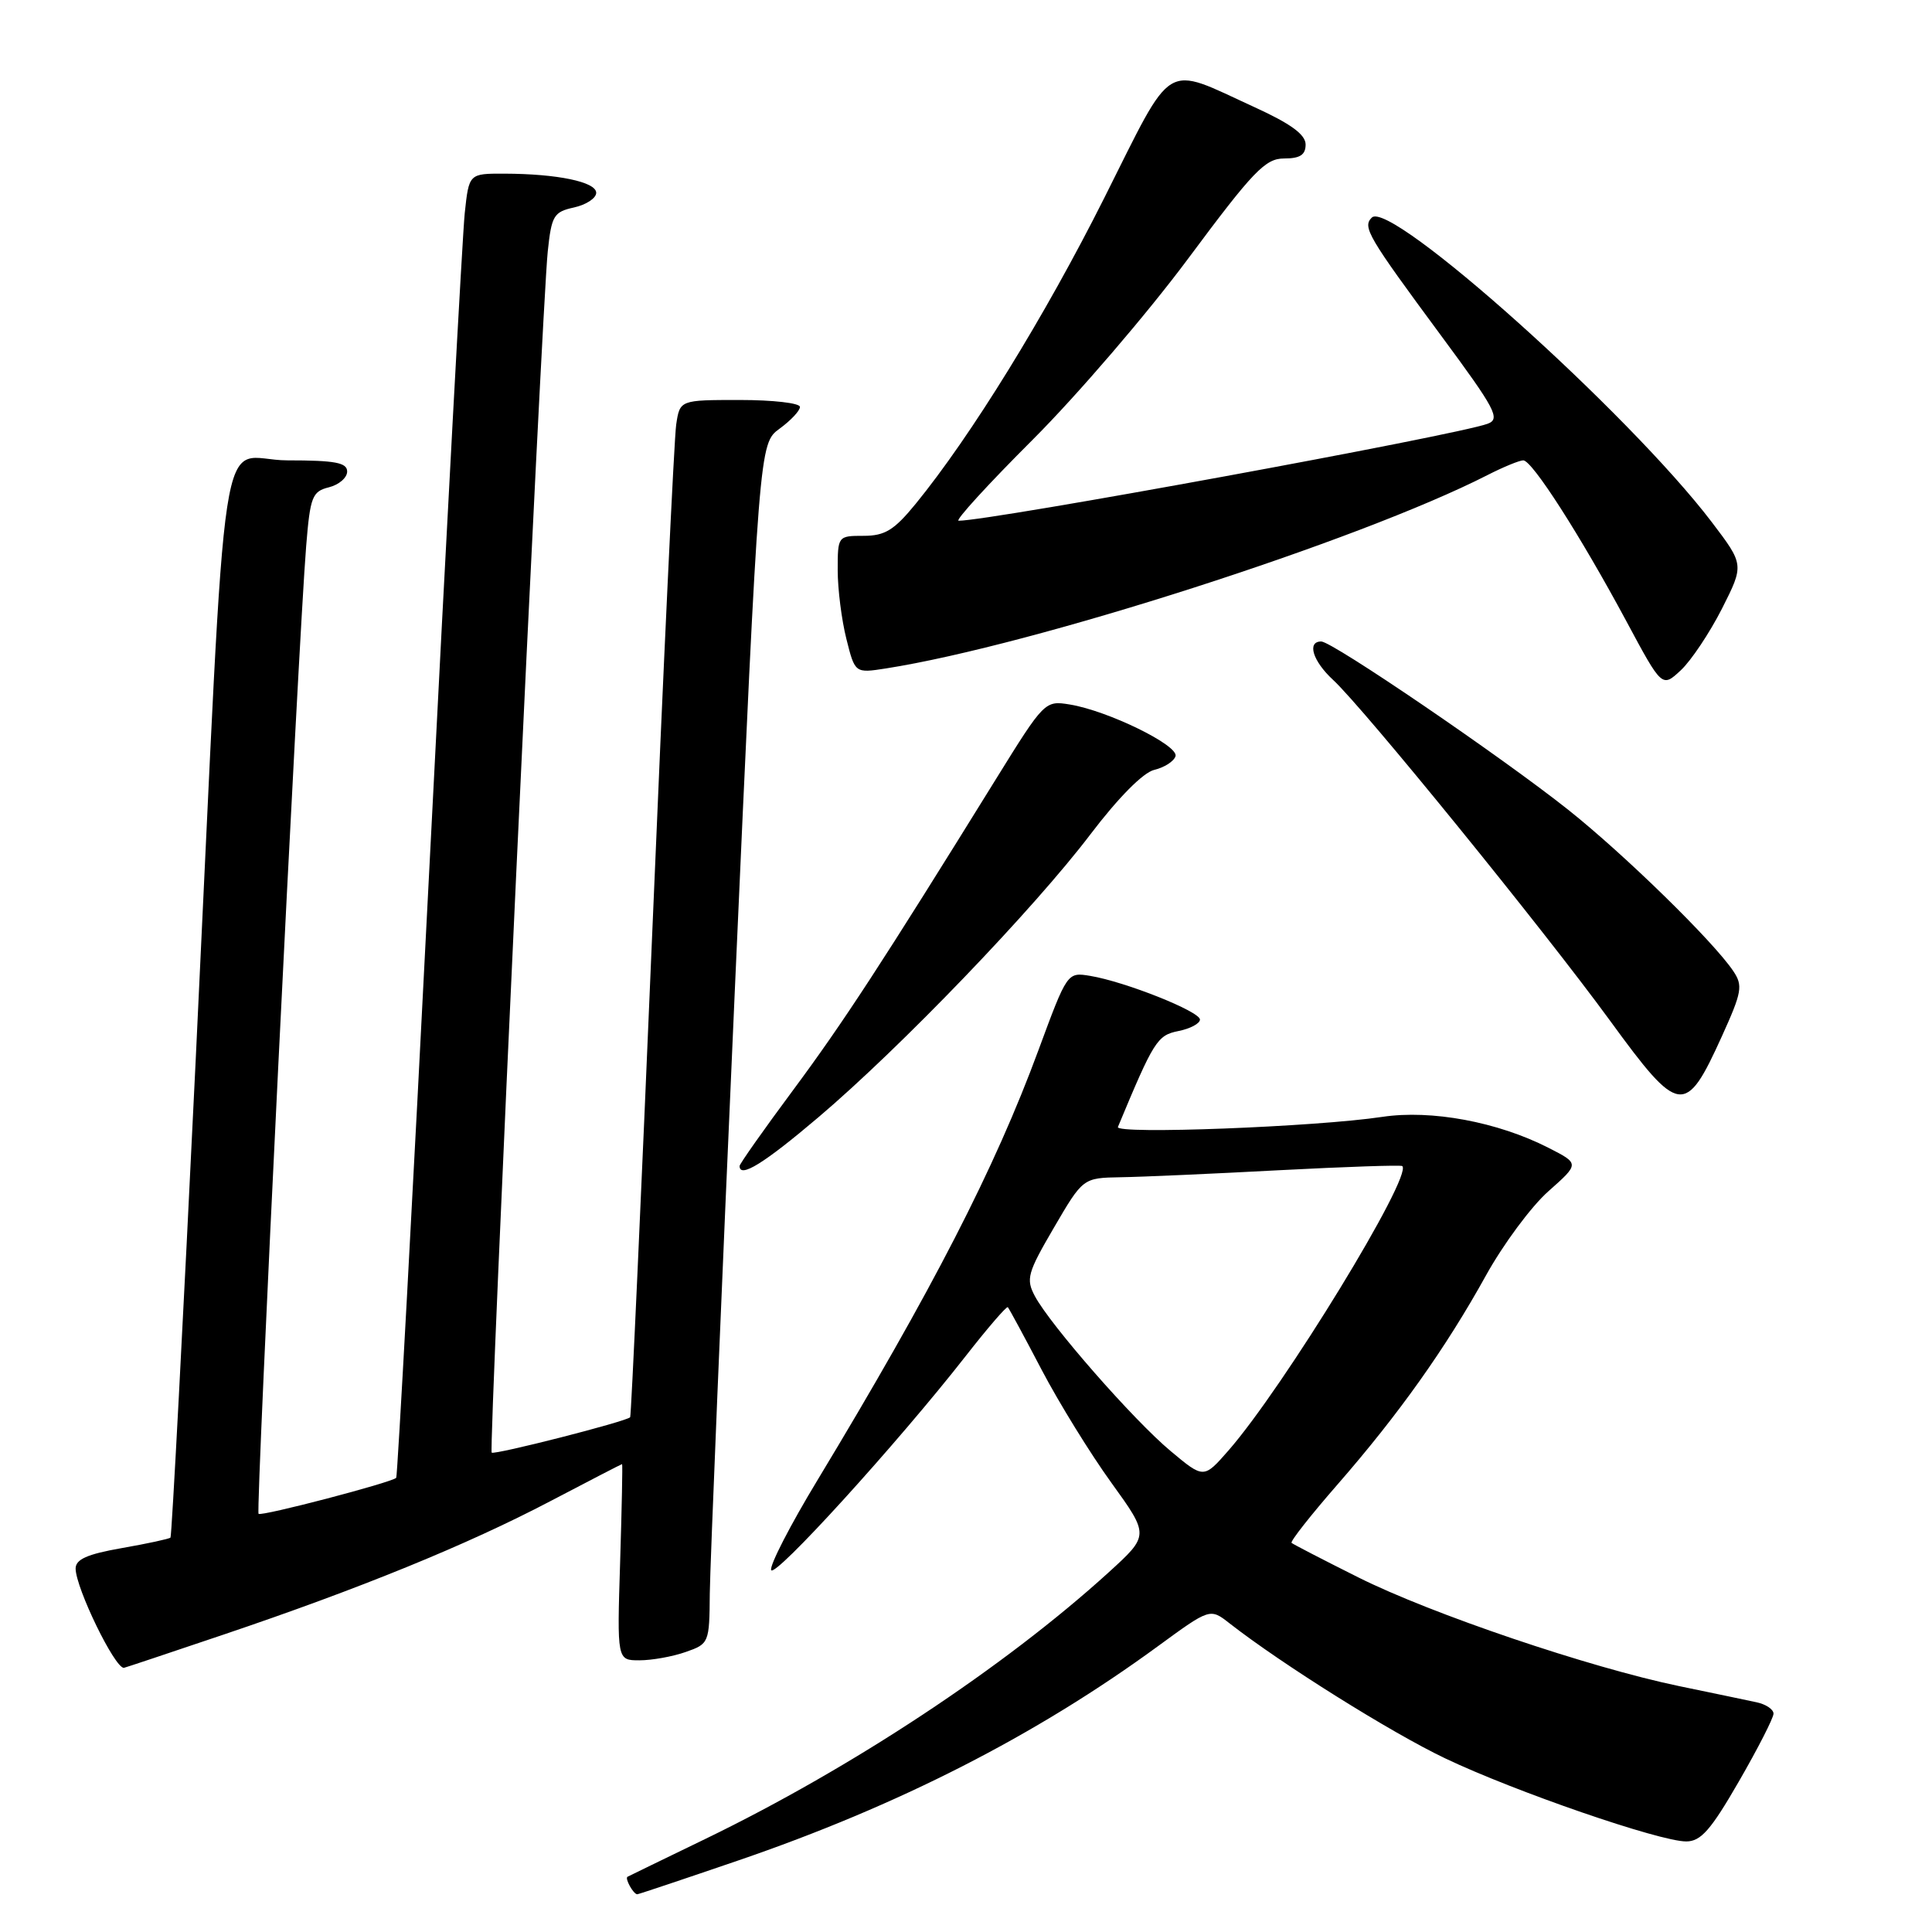<?xml version="1.0" encoding="UTF-8" standalone="no"?>
<!DOCTYPE svg PUBLIC "-//W3C//DTD SVG 1.1//EN" "http://www.w3.org/Graphics/SVG/1.1/DTD/svg11.dtd" >
<svg xmlns="http://www.w3.org/2000/svg" xmlns:xlink="http://www.w3.org/1999/xlink" version="1.1" viewBox="0 0 256 256">
 <g >
 <path fill="currentColor"
d=" M 97.77 246.54 C 119.04 239.26 137.26 229.96 153.42 218.14 C 160.34 213.08 160.34 213.08 162.92 215.10 C 169.85 220.51 184.33 229.58 191.49 232.99 C 200.72 237.39 219.90 244.00 223.43 244.00 C 225.37 244.00 226.69 242.50 230.41 236.05 C 232.94 231.67 235.00 227.63 235.00 227.07 C 235.00 226.50 233.99 225.82 232.75 225.56 C 231.51 225.29 226.90 224.33 222.50 223.42 C 210.61 220.95 189.65 213.85 180.00 209.02 C 175.32 206.68 171.34 204.62 171.14 204.44 C 170.94 204.25 173.68 200.77 177.23 196.70 C 185.34 187.40 191.57 178.63 196.90 169.00 C 199.18 164.88 202.90 159.86 205.17 157.85 C 209.30 154.19 209.30 154.19 205.18 152.09 C 198.44 148.65 189.65 147.02 183.17 147.99 C 174.36 149.32 147.71 150.34 148.13 149.33 C 152.89 137.90 153.34 137.18 156.14 136.62 C 157.71 136.31 159.00 135.62 159.00 135.10 C 159.00 134.02 149.10 130.08 144.46 129.31 C 141.42 128.81 141.42 128.81 137.60 139.15 C 131.80 154.87 123.58 170.86 108.27 196.21 C 104.71 202.09 101.97 207.42 102.18 208.04 C 102.57 209.22 118.90 191.27 127.94 179.71 C 130.86 175.97 133.38 173.05 133.54 173.21 C 133.70 173.37 135.72 177.10 138.02 181.50 C 140.33 185.90 144.49 192.64 147.26 196.47 C 152.29 203.44 152.29 203.44 146.90 208.35 C 133.11 220.89 112.89 234.25 93.50 243.65 C 88.00 246.31 83.34 248.58 83.15 248.68 C 82.76 248.89 83.93 251.00 84.44 251.00 C 84.61 251.00 90.61 248.99 97.77 246.54 Z  M 29.54 216.62 C 47.65 210.51 61.91 204.69 72.89 198.93 C 78.06 196.22 82.35 194.00 82.43 194.00 C 82.51 194.00 82.39 199.85 82.17 207.00 C 81.76 220.00 81.76 220.00 84.73 220.00 C 86.37 220.00 89.12 219.51 90.85 218.90 C 93.95 217.82 94.00 217.70 94.05 211.15 C 94.09 207.49 95.57 171.71 97.35 131.63 C 100.60 58.77 100.60 58.77 103.30 56.80 C 104.78 55.72 106.00 54.42 106.00 53.92 C 106.00 53.41 102.42 53.00 98.05 53.00 C 90.09 53.00 90.09 53.00 89.60 56.25 C 89.33 58.04 87.90 88.30 86.43 123.50 C 84.95 158.70 83.64 187.63 83.50 187.79 C 83.03 188.35 65.50 192.82 65.15 192.48 C 64.73 192.06 71.79 40.85 72.58 33.32 C 73.08 28.57 73.37 28.08 76.06 27.49 C 77.68 27.13 79.00 26.26 79.00 25.55 C 79.00 24.10 73.85 23.03 66.82 23.01 C 62.14 23.00 62.14 23.00 61.58 28.25 C 61.28 31.14 59.18 69.95 56.92 114.50 C 54.66 159.05 52.67 195.64 52.50 195.82 C 51.90 196.44 34.63 200.96 34.26 200.59 C 33.87 200.20 39.53 85.12 40.57 72.34 C 41.10 65.82 41.37 65.12 43.58 64.57 C 44.91 64.24 46.00 63.30 46.00 62.48 C 46.00 61.30 44.41 61.00 38.09 61.00 C 28.70 61.00 30.23 51.03 25.93 140.47 C 24.26 175.10 22.76 203.57 22.59 203.74 C 22.42 203.91 19.52 204.54 16.14 205.13 C 11.53 205.94 10.01 206.62 10.02 207.86 C 10.06 210.46 15.18 221.00 16.41 221.00 C 16.51 221.00 22.41 219.03 29.54 216.62 Z  M 108.46 148.03 C 119.32 138.82 137.02 120.40 144.52 110.51 C 148.21 105.66 151.48 102.36 152.95 102.01 C 154.27 101.70 155.54 100.89 155.76 100.21 C 156.24 98.79 146.80 94.17 141.75 93.35 C 138.47 92.81 138.36 92.92 132.02 103.15 C 116.86 127.63 111.75 135.47 105.08 144.46 C 101.18 149.71 98.00 154.23 98.00 154.50 C 98.00 156.17 101.24 154.16 108.46 148.03 Z  M 228.16 137.31 C 230.82 131.44 230.97 130.60 229.66 128.66 C 227.01 124.72 215.23 113.21 207.81 107.31 C 198.89 100.23 176.54 85.00 175.07 85.00 C 173.14 85.00 173.95 87.60 176.63 90.08 C 180.65 93.78 204.55 123.19 213.35 135.26 C 222.52 147.84 223.33 147.96 228.16 137.31 Z  M 228.16 80.67 C 231.11 74.83 231.11 74.83 226.81 69.17 C 215.81 54.71 184.20 26.40 181.77 28.83 C 180.51 30.09 181.23 31.31 190.95 44.47 C 198.19 54.26 198.85 55.51 197.12 56.15 C 192.96 57.69 131.26 69.00 127.02 69.00 C 126.51 69.00 130.93 64.16 136.85 58.25 C 142.76 52.34 152.03 41.54 157.45 34.25 C 166.07 22.65 167.66 21.00 170.15 21.00 C 172.26 21.00 173.00 20.52 173.00 19.15 C 173.00 17.83 171.04 16.40 166.25 14.21 C 154.02 8.62 155.66 7.63 146.31 26.25 C 138.44 41.93 128.66 57.78 121.34 66.75 C 118.48 70.25 117.26 71.00 114.43 71.00 C 111.02 71.00 111.00 71.03 111.00 75.56 C 111.00 78.06 111.52 82.16 112.15 84.66 C 113.29 89.21 113.29 89.21 117.40 88.57 C 136.91 85.51 180.05 71.65 197.08 62.96 C 199.19 61.88 201.34 61.00 201.84 61.00 C 203.02 61.00 209.39 70.94 215.50 82.31 C 220.23 91.13 220.23 91.13 222.72 88.81 C 224.08 87.54 226.53 83.87 228.16 80.67 Z  M 155.11 192.27 C 150.21 188.18 139.19 175.60 137.13 171.75 C 135.92 169.48 136.14 168.68 139.65 162.67 C 143.50 156.08 143.50 156.08 148.50 155.99 C 151.25 155.95 160.70 155.53 169.50 155.06 C 178.30 154.60 185.64 154.35 185.81 154.51 C 187.23 155.80 170.07 183.87 162.76 192.22 C 159.50 195.94 159.50 195.94 155.11 192.27 Z "/>
</g>
</svg>